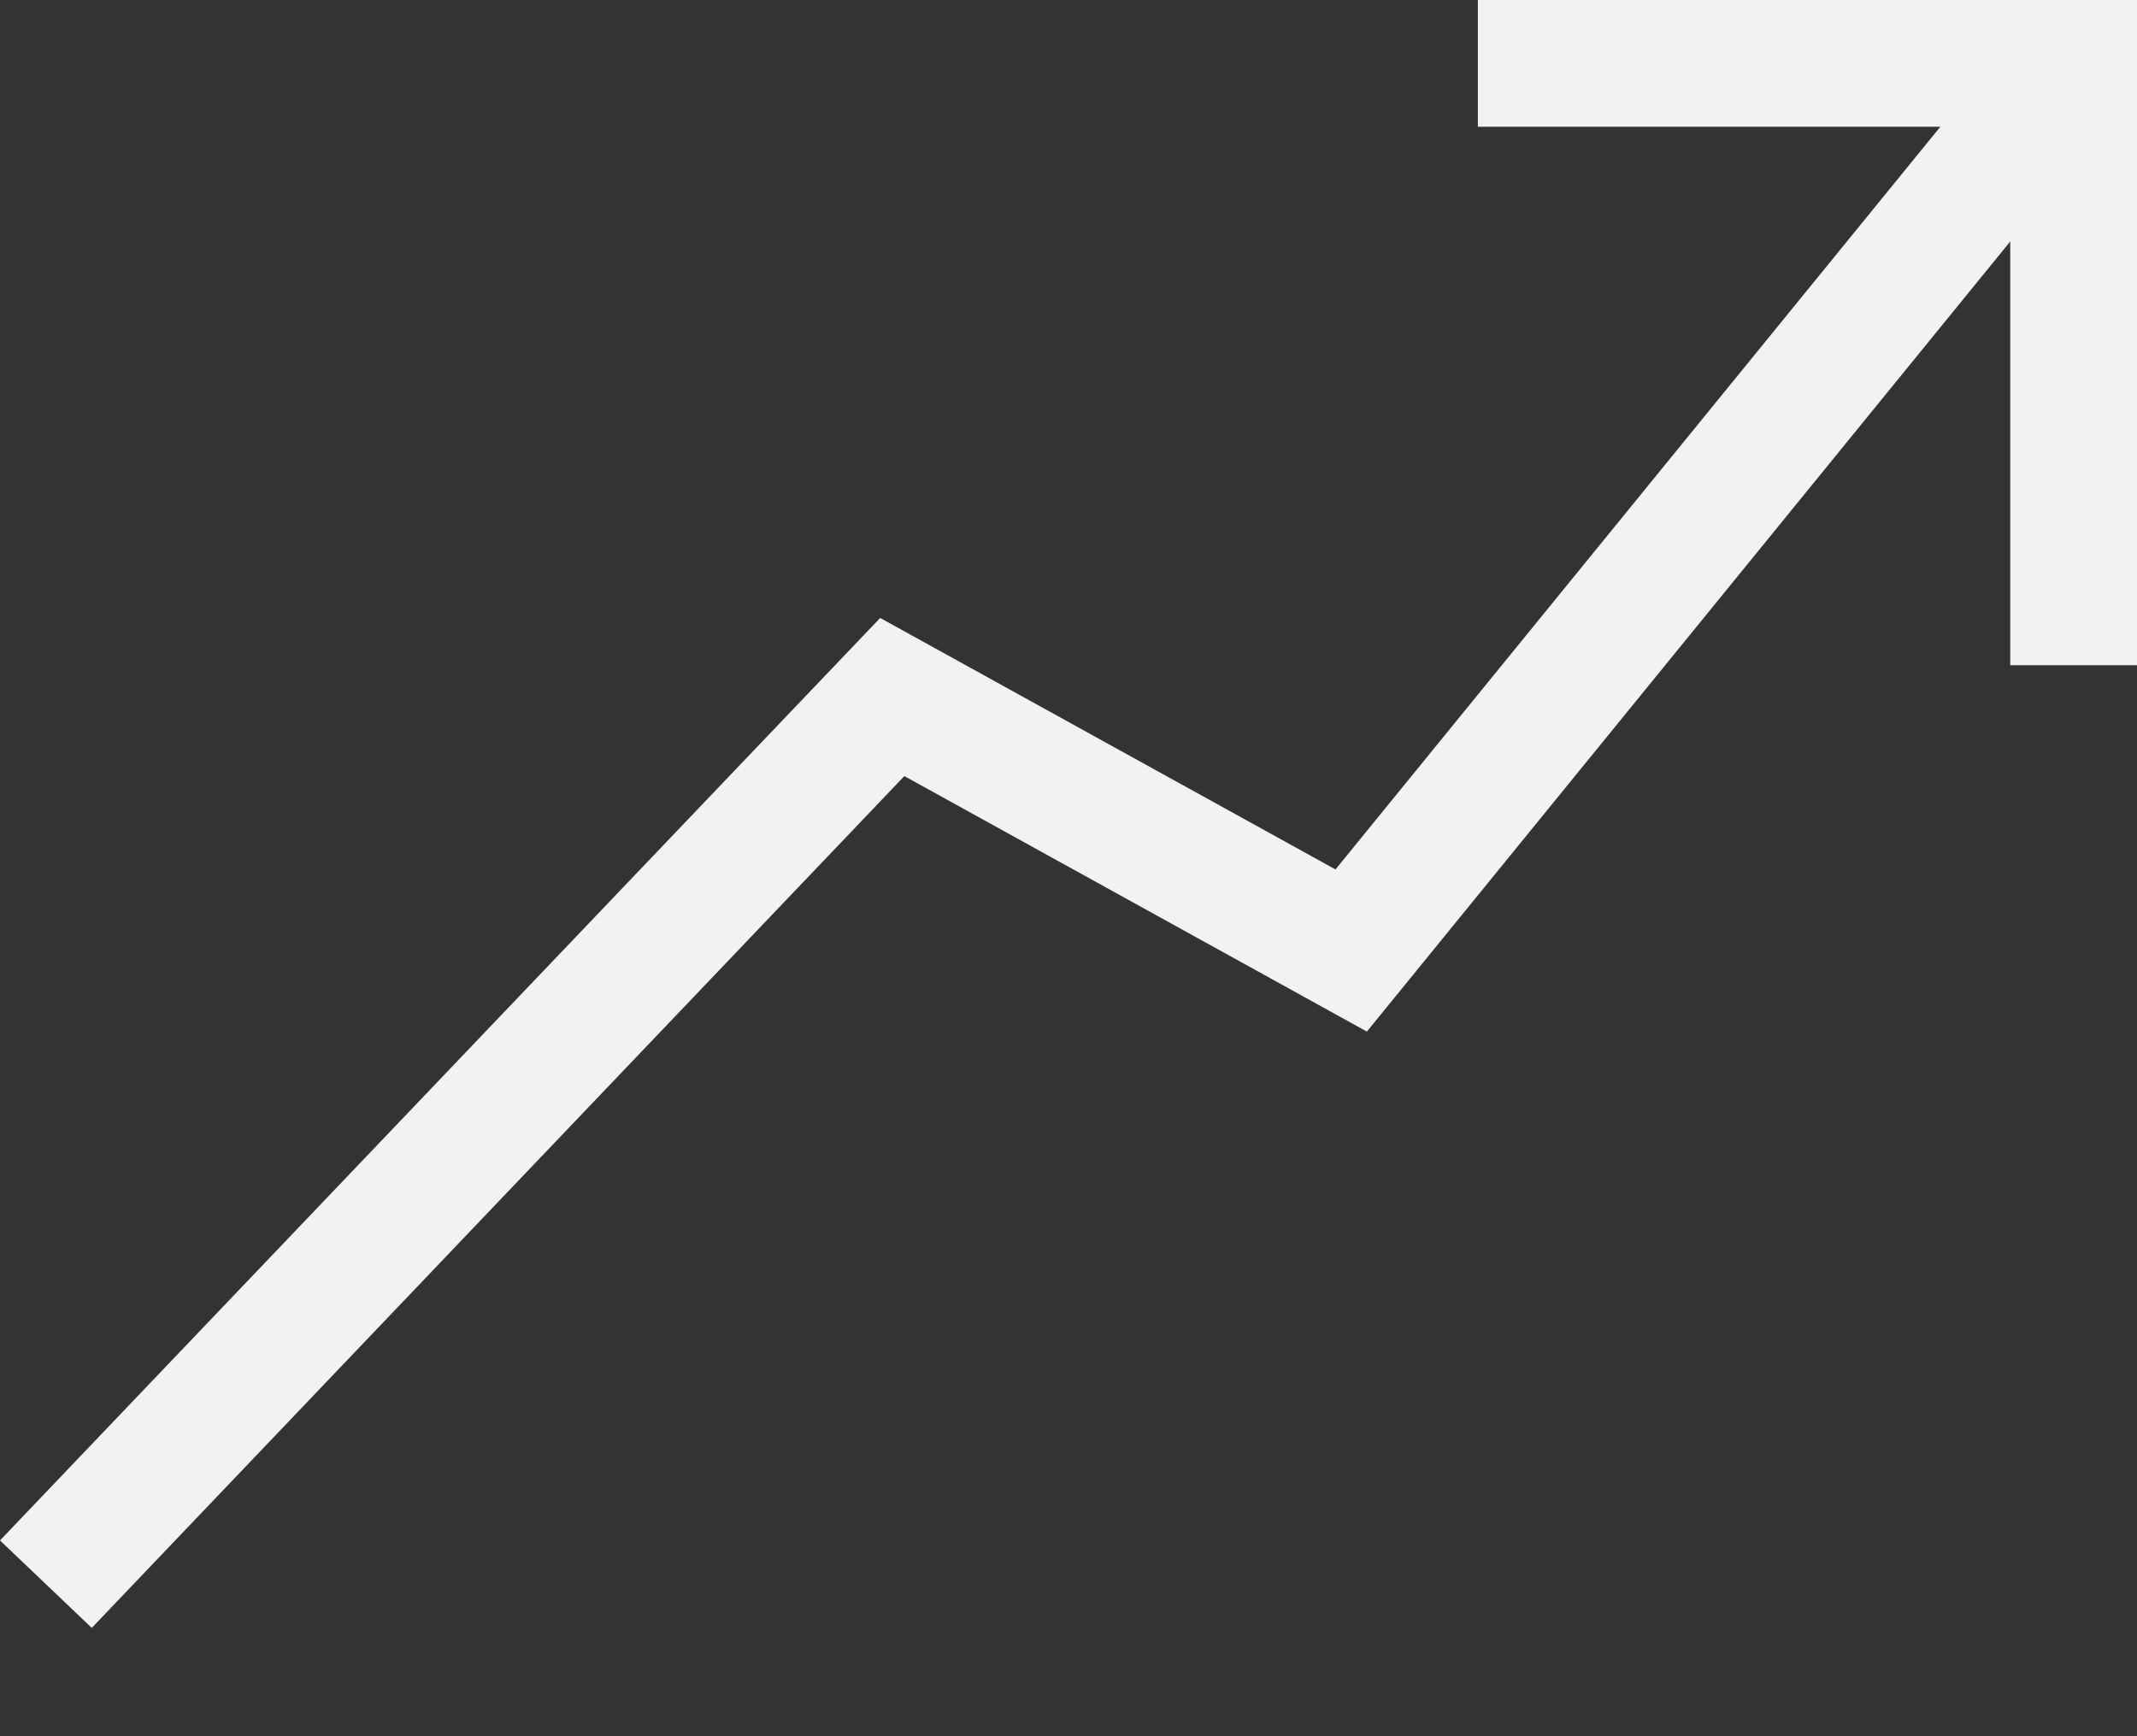 <svg width="16" height="13" viewBox="0 0 16 13" fill="none" xmlns="http://www.w3.org/2000/svg">
<rect x="0" y="0" width="16" height="13" fill="#333333" stroke="none"/>
<path fill-rule="evenodd" clip-rule="evenodd" d="M15.893 0.774L10.234 7.724L6.771 5.811L0.687 12.189L0 11.534L6.59 4.627L9.999 6.51L15.158 0.175L15.893 0.774Z" fill="#F2F2F2"/>
<path fill-rule="evenodd" clip-rule="evenodd" d="M15.051 0.949H11.065V0H16V4.981H15.051V0.949Z" fill="#F2F2F2"/>
</svg>
